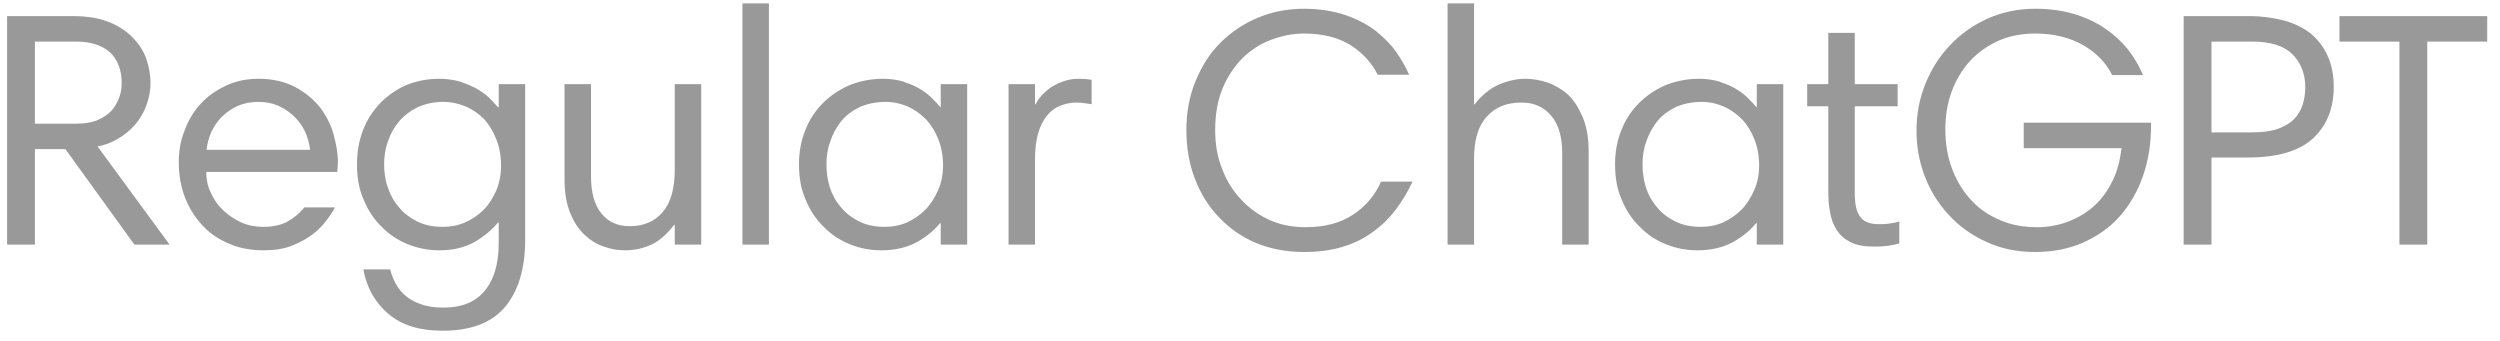 <svg width="176" height="24" viewBox="0 0 176 24" fill="none" xmlns="http://www.w3.org/2000/svg">
<g clip-path="url(#clip0_754_70)">
<path d="M11.94 17.221H9.463L4.604 10.498H2.458V17.221H0.5V1.135H5.147C6.137 1.135 6.986 1.276 7.694 1.559C8.378 1.842 8.944 2.22 9.369 2.668C9.793 3.116 10.123 3.611 10.312 4.177C10.501 4.743 10.595 5.309 10.595 5.852C10.595 6.418 10.477 6.961 10.289 7.456C10.1 7.975 9.817 8.423 9.487 8.8C9.156 9.178 8.755 9.508 8.307 9.767C7.835 10.05 7.364 10.216 6.868 10.31L11.94 17.221ZM8.567 5.852C8.567 4.908 8.284 4.201 7.741 3.682C7.175 3.187 6.397 2.927 5.359 2.927H2.458V8.706H5.382C5.901 8.706 6.373 8.635 6.774 8.494C7.151 8.352 7.482 8.14 7.765 7.88C8.024 7.621 8.213 7.314 8.354 6.961C8.496 6.63 8.567 6.253 8.567 5.852ZM18.2 5.545C19.214 5.545 20.087 5.758 20.795 6.135C21.502 6.512 22.092 7.008 22.54 7.574C22.965 8.14 23.295 8.777 23.484 9.461C23.672 10.168 23.79 10.805 23.79 11.418C23.79 11.536 23.767 11.654 23.767 11.796C23.767 11.937 23.743 12.055 23.743 12.102H14.521C14.521 12.621 14.615 13.117 14.851 13.588C15.063 14.06 15.346 14.461 15.724 14.815C16.101 15.169 16.526 15.452 16.997 15.664C17.469 15.876 17.988 15.971 18.53 15.971C19.191 15.971 19.757 15.853 20.205 15.617C20.653 15.381 21.054 15.051 21.432 14.603H23.578C23.389 14.98 23.13 15.334 22.847 15.688C22.564 16.041 22.21 16.372 21.785 16.655C21.361 16.938 20.889 17.174 20.37 17.362C19.828 17.551 19.238 17.622 18.578 17.622C17.681 17.622 16.856 17.48 16.125 17.15C15.37 16.843 14.757 16.419 14.238 15.853C13.719 15.287 13.294 14.626 13.011 13.871C12.728 13.117 12.586 12.315 12.586 11.418C12.586 10.664 12.704 9.909 12.988 9.201C13.247 8.494 13.624 7.857 14.12 7.314C14.591 6.795 15.181 6.371 15.889 6.041C16.573 5.71 17.351 5.545 18.2 5.545ZM18.2 7.173C17.658 7.173 17.162 7.267 16.738 7.456C16.313 7.645 15.936 7.904 15.629 8.211C15.299 8.541 15.063 8.895 14.874 9.296C14.686 9.72 14.591 10.121 14.544 10.546H21.832C21.785 10.121 21.667 9.697 21.479 9.272C21.29 8.871 21.031 8.517 20.724 8.211C20.394 7.904 20.04 7.645 19.615 7.456C19.191 7.267 18.719 7.173 18.2 7.173ZM36.973 16.867C36.973 18.943 36.477 20.523 35.534 21.631C34.59 22.74 33.128 23.283 31.147 23.283C29.566 23.283 28.293 22.905 27.349 22.103C26.406 21.301 25.816 20.263 25.58 18.966H27.467C27.561 19.344 27.703 19.697 27.892 20.028C28.08 20.358 28.316 20.641 28.623 20.877C28.906 21.113 29.283 21.301 29.708 21.443C30.132 21.584 30.628 21.655 31.217 21.655C32.491 21.655 33.458 21.278 34.119 20.476C34.779 19.697 35.109 18.565 35.109 17.103V15.664H35.062C34.638 16.183 34.095 16.631 33.411 17.032C32.703 17.433 31.878 17.622 30.934 17.622C30.156 17.622 29.425 17.48 28.717 17.197C28.01 16.914 27.396 16.513 26.877 15.971C26.335 15.452 25.91 14.815 25.604 14.06C25.273 13.329 25.132 12.503 25.132 11.56C25.132 10.711 25.273 9.909 25.557 9.154C25.84 8.423 26.264 7.786 26.783 7.244C27.302 6.725 27.892 6.3 28.599 5.993C29.307 5.71 30.062 5.545 30.911 5.545C31.43 5.545 31.925 5.616 32.35 5.734C32.774 5.876 33.175 6.041 33.529 6.229C33.859 6.418 34.166 6.63 34.425 6.866C34.661 7.102 34.873 7.338 35.062 7.55H35.109V5.923H36.973V16.867ZM27.043 11.56C27.043 12.126 27.113 12.668 27.302 13.187C27.467 13.706 27.727 14.178 28.08 14.579C28.411 15.004 28.859 15.334 29.378 15.593C29.896 15.853 30.486 15.971 31.17 15.971C31.713 15.971 32.232 15.876 32.727 15.664C33.222 15.452 33.67 15.145 34.048 14.768C34.425 14.39 34.708 13.919 34.944 13.4C35.156 12.881 35.274 12.291 35.274 11.631C35.274 10.97 35.156 10.357 34.944 9.815C34.732 9.272 34.449 8.8 34.095 8.399C33.718 8.022 33.293 7.715 32.798 7.503C32.302 7.291 31.784 7.173 31.217 7.173C30.51 7.173 29.92 7.314 29.401 7.55C28.882 7.81 28.434 8.14 28.08 8.564C27.727 8.989 27.467 9.461 27.302 9.98C27.113 10.498 27.043 11.041 27.043 11.56ZM49.366 17.221H47.502V15.829H47.455C46.936 16.513 46.394 16.985 45.804 17.244C45.214 17.504 44.625 17.622 44.035 17.622C43.516 17.622 43.021 17.551 42.526 17.362C42.007 17.197 41.559 16.914 41.134 16.513C40.709 16.112 40.379 15.593 40.12 14.933C39.86 14.296 39.742 13.494 39.742 12.527V5.923H41.606V12.386C41.606 13.541 41.842 14.414 42.337 15.027C42.832 15.64 43.493 15.924 44.342 15.924C45.309 15.924 46.087 15.593 46.653 14.933C47.219 14.272 47.502 13.282 47.502 11.961V5.923H49.366V17.221ZM52.268 0.238H54.131V17.221H52.268V0.238ZM68.09 17.221H66.226V15.711H66.179C65.754 16.23 65.212 16.678 64.528 17.056C63.82 17.433 62.995 17.622 62.051 17.622C61.273 17.622 60.542 17.48 59.834 17.197C59.127 16.914 58.513 16.513 57.994 15.971C57.452 15.452 57.027 14.815 56.721 14.06C56.391 13.329 56.249 12.503 56.249 11.56C56.249 10.711 56.391 9.909 56.697 9.154C56.98 8.423 57.405 7.786 57.947 7.244C58.466 6.725 59.103 6.3 59.811 5.993C60.518 5.71 61.32 5.545 62.169 5.545C62.688 5.545 63.136 5.616 63.561 5.734C63.962 5.876 64.339 6.017 64.669 6.206C65 6.394 65.283 6.607 65.542 6.843C65.778 7.078 66.014 7.314 66.203 7.55H66.226V5.923H68.09V17.221ZM58.183 11.56C58.183 12.126 58.254 12.668 58.419 13.187C58.584 13.706 58.844 14.178 59.197 14.579C59.528 15.004 59.976 15.334 60.495 15.593C61.014 15.853 61.603 15.971 62.311 15.971C62.83 15.971 63.349 15.876 63.844 15.664C64.316 15.452 64.764 15.145 65.141 14.768C65.519 14.39 65.802 13.919 66.037 13.4C66.273 12.881 66.391 12.291 66.391 11.631C66.391 10.97 66.273 10.357 66.061 9.815C65.849 9.272 65.566 8.8 65.188 8.399C64.811 8.022 64.386 7.715 63.915 7.503C63.419 7.291 62.901 7.173 62.358 7.173C61.65 7.173 61.014 7.314 60.495 7.55C59.976 7.81 59.528 8.14 59.197 8.564C58.867 8.989 58.608 9.461 58.443 9.98C58.254 10.498 58.183 11.041 58.183 11.56ZM76.85 7.338C76.709 7.314 76.544 7.291 76.379 7.267C76.213 7.244 76.001 7.22 75.765 7.22C75.341 7.22 74.963 7.314 74.61 7.456C74.256 7.597 73.949 7.833 73.69 8.163C73.43 8.494 73.218 8.895 73.076 9.414C72.935 9.932 72.864 10.522 72.864 11.23V17.221H71.001V5.923H72.864V7.338H72.911C73.006 7.149 73.124 6.961 73.312 6.748C73.501 6.536 73.713 6.347 73.973 6.159C74.232 5.993 74.515 5.852 74.846 5.734C75.176 5.616 75.529 5.545 75.907 5.545C76.261 5.545 76.567 5.569 76.85 5.616V7.338ZM91.823 0.616C92.908 0.616 93.875 0.781 94.724 1.064C95.55 1.347 96.258 1.724 96.847 2.172C97.437 2.644 97.932 3.139 98.31 3.682C98.687 4.224 98.97 4.743 99.206 5.262H96.989C96.588 4.437 95.951 3.753 95.102 3.187C94.229 2.644 93.121 2.361 91.8 2.361C90.998 2.361 90.219 2.526 89.465 2.809C88.71 3.092 88.026 3.54 87.46 4.107C86.894 4.673 86.422 5.38 86.068 6.229C85.714 7.078 85.549 8.069 85.549 9.154C85.549 10.121 85.691 11.017 86.021 11.843C86.328 12.692 86.776 13.4 87.342 14.013C87.908 14.626 88.568 15.121 89.347 15.475C90.125 15.829 90.974 15.994 91.918 15.994C93.239 15.994 94.347 15.711 95.243 15.121C96.14 14.532 96.8 13.754 97.225 12.786H99.442C99.088 13.541 98.687 14.202 98.215 14.815C97.743 15.428 97.201 15.947 96.588 16.372C95.975 16.82 95.267 17.15 94.489 17.386C93.687 17.622 92.814 17.74 91.823 17.74C90.573 17.74 89.441 17.527 88.427 17.103C87.412 16.678 86.54 16.065 85.809 15.287C85.077 14.532 84.511 13.612 84.11 12.551C83.709 11.513 83.521 10.357 83.521 9.13C83.521 7.904 83.733 6.772 84.158 5.734C84.582 4.696 85.148 3.776 85.903 3.022C86.658 2.267 87.531 1.677 88.545 1.253C89.535 0.828 90.644 0.616 91.823 0.616ZM101.91 0.238H103.774V7.338H103.821C104.34 6.677 104.929 6.206 105.543 5.946C106.156 5.687 106.769 5.545 107.382 5.545C107.901 5.545 108.42 5.64 108.939 5.805C109.458 5.993 109.953 6.277 110.378 6.654C110.803 7.055 111.133 7.574 111.416 8.234C111.699 8.895 111.84 9.697 111.84 10.64V17.221H109.977V10.734C109.977 9.602 109.718 8.753 109.199 8.14C108.68 7.527 107.996 7.22 107.099 7.22C106.062 7.22 105.26 7.55 104.67 8.211C104.057 8.871 103.774 9.862 103.774 11.182V17.221H101.91V0.238ZM125.541 17.221H123.678V15.711H123.63C123.206 16.23 122.663 16.678 121.979 17.056C121.272 17.433 120.446 17.622 119.503 17.622C118.724 17.622 117.993 17.48 117.286 17.197C116.578 16.914 115.965 16.513 115.446 15.971C114.903 15.452 114.479 14.815 114.172 14.06C113.842 13.329 113.7 12.503 113.7 11.56C113.7 10.711 113.842 9.909 114.148 9.154C114.432 8.423 114.856 7.786 115.399 7.244C115.917 6.725 116.554 6.3 117.262 5.993C117.97 5.71 118.771 5.545 119.621 5.545C120.14 5.545 120.588 5.616 121.012 5.734C121.413 5.876 121.791 6.017 122.121 6.206C122.451 6.394 122.734 6.607 122.994 6.843C123.229 7.078 123.465 7.314 123.654 7.55H123.678V5.923H125.541V17.221ZM115.634 11.56C115.634 12.126 115.705 12.668 115.87 13.187C116.035 13.706 116.295 14.178 116.649 14.579C116.979 15.004 117.427 15.334 117.946 15.593C118.465 15.853 119.055 15.971 119.762 15.971C120.281 15.971 120.8 15.876 121.295 15.664C121.767 15.452 122.215 15.145 122.593 14.768C122.97 14.39 123.253 13.919 123.489 13.4C123.725 12.881 123.843 12.291 123.843 11.631C123.843 10.97 123.725 10.357 123.512 9.815C123.3 9.272 123.017 8.8 122.64 8.399C122.262 8.022 121.838 7.715 121.366 7.503C120.871 7.291 120.352 7.173 119.809 7.173C119.102 7.173 118.465 7.314 117.946 7.55C117.427 7.81 116.979 8.14 116.649 8.564C116.318 8.989 116.059 9.461 115.894 9.98C115.705 10.498 115.634 11.041 115.634 11.56ZM127.226 5.923H128.712V2.314H130.575V5.923H133.594V7.479H130.575V13.447C130.575 13.919 130.599 14.296 130.669 14.603C130.74 14.909 130.858 15.145 131 15.31C131.141 15.499 131.33 15.617 131.566 15.688C131.778 15.758 132.037 15.782 132.344 15.782C132.792 15.782 133.24 15.735 133.712 15.593V17.126C133.24 17.291 132.651 17.362 131.967 17.362C131.259 17.362 130.716 17.268 130.292 17.056C129.867 16.843 129.537 16.56 129.301 16.183C129.065 15.806 128.9 15.381 128.83 14.909C128.735 14.438 128.712 13.919 128.712 13.376V7.479H127.226V5.923ZM151.433 8.635V8.847C151.433 10.121 151.244 11.3 150.867 12.386C150.49 13.47 149.947 14.414 149.24 15.216C148.532 16.018 147.659 16.631 146.645 17.079C145.631 17.527 144.499 17.74 143.248 17.74C141.998 17.74 140.866 17.504 139.852 17.032C138.814 16.56 137.941 15.947 137.21 15.145C136.479 14.367 135.913 13.47 135.512 12.433C135.111 11.395 134.922 10.31 134.922 9.178C134.922 8.022 135.135 6.913 135.559 5.876C135.984 4.838 136.55 3.941 137.305 3.163C138.036 2.385 138.909 1.771 139.946 1.3C140.961 0.852 142.069 0.616 143.272 0.616C144.263 0.616 145.159 0.734 145.961 0.969C146.763 1.205 147.494 1.536 148.131 1.96C148.768 2.385 149.31 2.88 149.782 3.446C150.23 4.012 150.584 4.625 150.867 5.286H148.697C148.272 4.437 147.612 3.729 146.669 3.187C145.725 2.644 144.593 2.361 143.272 2.361C142.281 2.361 141.385 2.55 140.607 2.904C139.828 3.281 139.168 3.753 138.625 4.366C138.083 4.979 137.658 5.71 137.375 6.512C137.092 7.314 136.951 8.187 136.951 9.083C136.951 10.145 137.116 11.088 137.446 11.937C137.776 12.786 138.224 13.518 138.814 14.131C139.38 14.744 140.064 15.192 140.866 15.523C141.645 15.853 142.494 15.994 143.414 15.994C144.216 15.994 144.97 15.853 145.678 15.57C146.386 15.287 146.999 14.909 147.518 14.414C148.037 13.919 148.438 13.329 148.768 12.645C149.074 11.985 149.263 11.23 149.357 10.428H142.47V8.635H151.433ZM162.291 6.135C162.291 5.191 161.984 4.437 161.395 3.823C160.805 3.234 159.862 2.927 158.564 2.927H155.687V9.319H158.494C159.225 9.319 159.838 9.248 160.333 9.083C160.805 8.918 161.206 8.682 161.489 8.399C161.772 8.116 161.984 7.762 162.102 7.385C162.22 7.008 162.291 6.583 162.291 6.135ZM153.729 1.135H158.399C159.248 1.135 160.05 1.253 160.782 1.441C161.489 1.63 162.126 1.937 162.645 2.337C163.164 2.762 163.565 3.281 163.848 3.894C164.131 4.507 164.296 5.239 164.296 6.088C164.296 7.645 163.801 8.847 162.834 9.744C161.867 10.64 160.333 11.088 158.234 11.088H155.687V17.221H153.729V1.135ZM168.92 2.927H164.698V1.135H175.1V2.927H170.878V17.221H168.92V2.927Z" fill="#999999"/>
</g>
<defs>
<clipPath id="clip0_754_70">
<rect width="174.6" height="23.044" fill="white" transform="translate(0.5 0.238)"/>
</clipPath>
</defs>
</svg>
